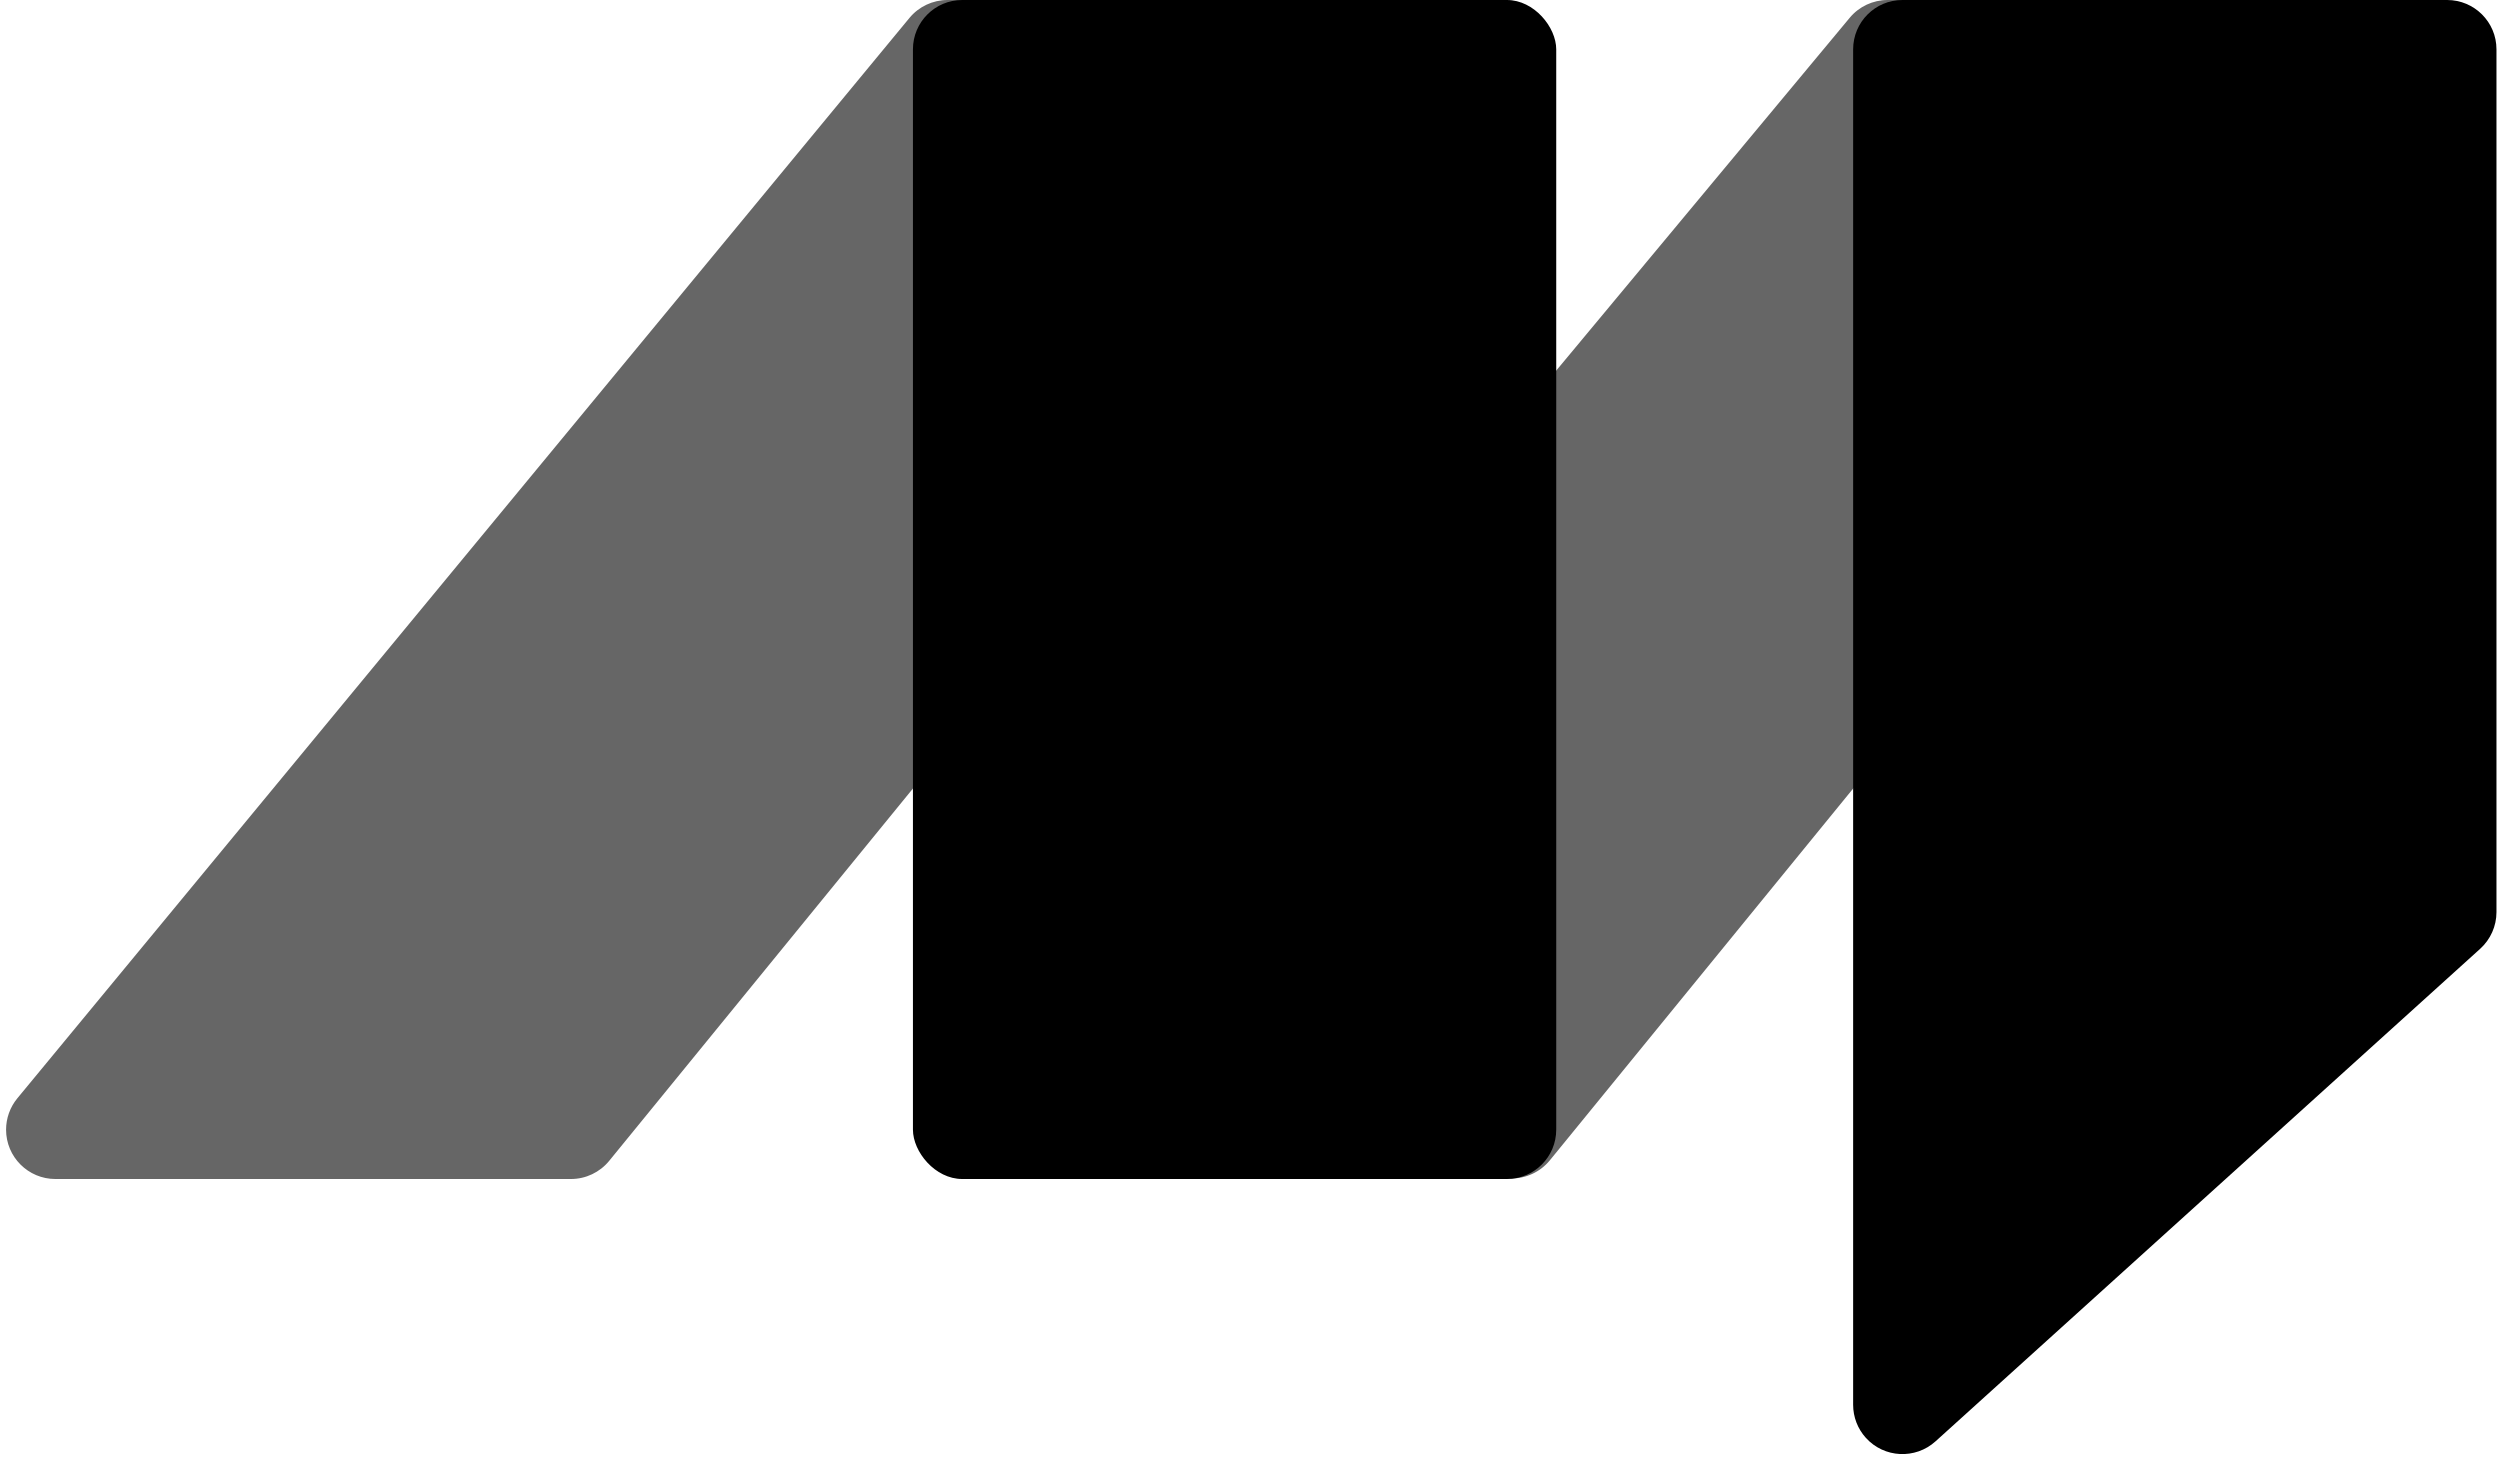 <svg xmlns="http://www.w3.org/2000/svg" viewBox="0 0 63 37">
  <g id="AgenceMe-Logo" fill-rule="evenodd">
    <path fill-opacity=".6" d="M47.568 0h12.725c.686 0 1.243.556 1.243 1.243 0 .286-.099.564-.28.786L39.056 29.24c-.243.297-.609.466-.993.457l-12.905-.31c-.686-.016-1.229-.586-1.212-1.272.007-.28.108-.55.287-.765L46.613.448C46.849.164 47.199 0 47.568 0zM23.877 0h12.722c.686 0 1.243.556 1.243 1.243 0 .286-.099.564-.28.786L15.351 29.254c-.236.289-.59.457-.963.457H1.396c-.686 0-1.243-.556-1.243-1.243 0-.289.101-.569.284-.791L22.919.451C23.155.166 23.507 0 23.877 0z"/>
    <path d="M47.942 0h13.726c.686 0 1.243.556 1.243 1.243V22.986c0 .351-.149.686-.409.922L48.775 36.322c-.509.46-1.295.421-1.755-.088-.207-.228-.321-.526-.321-.834V1.243C46.699.556 47.256 0 47.942 0z"/>
    <rect width="16.211" height="29.711" x="23.006" rx="1.243"/>
  </g>
</svg>
